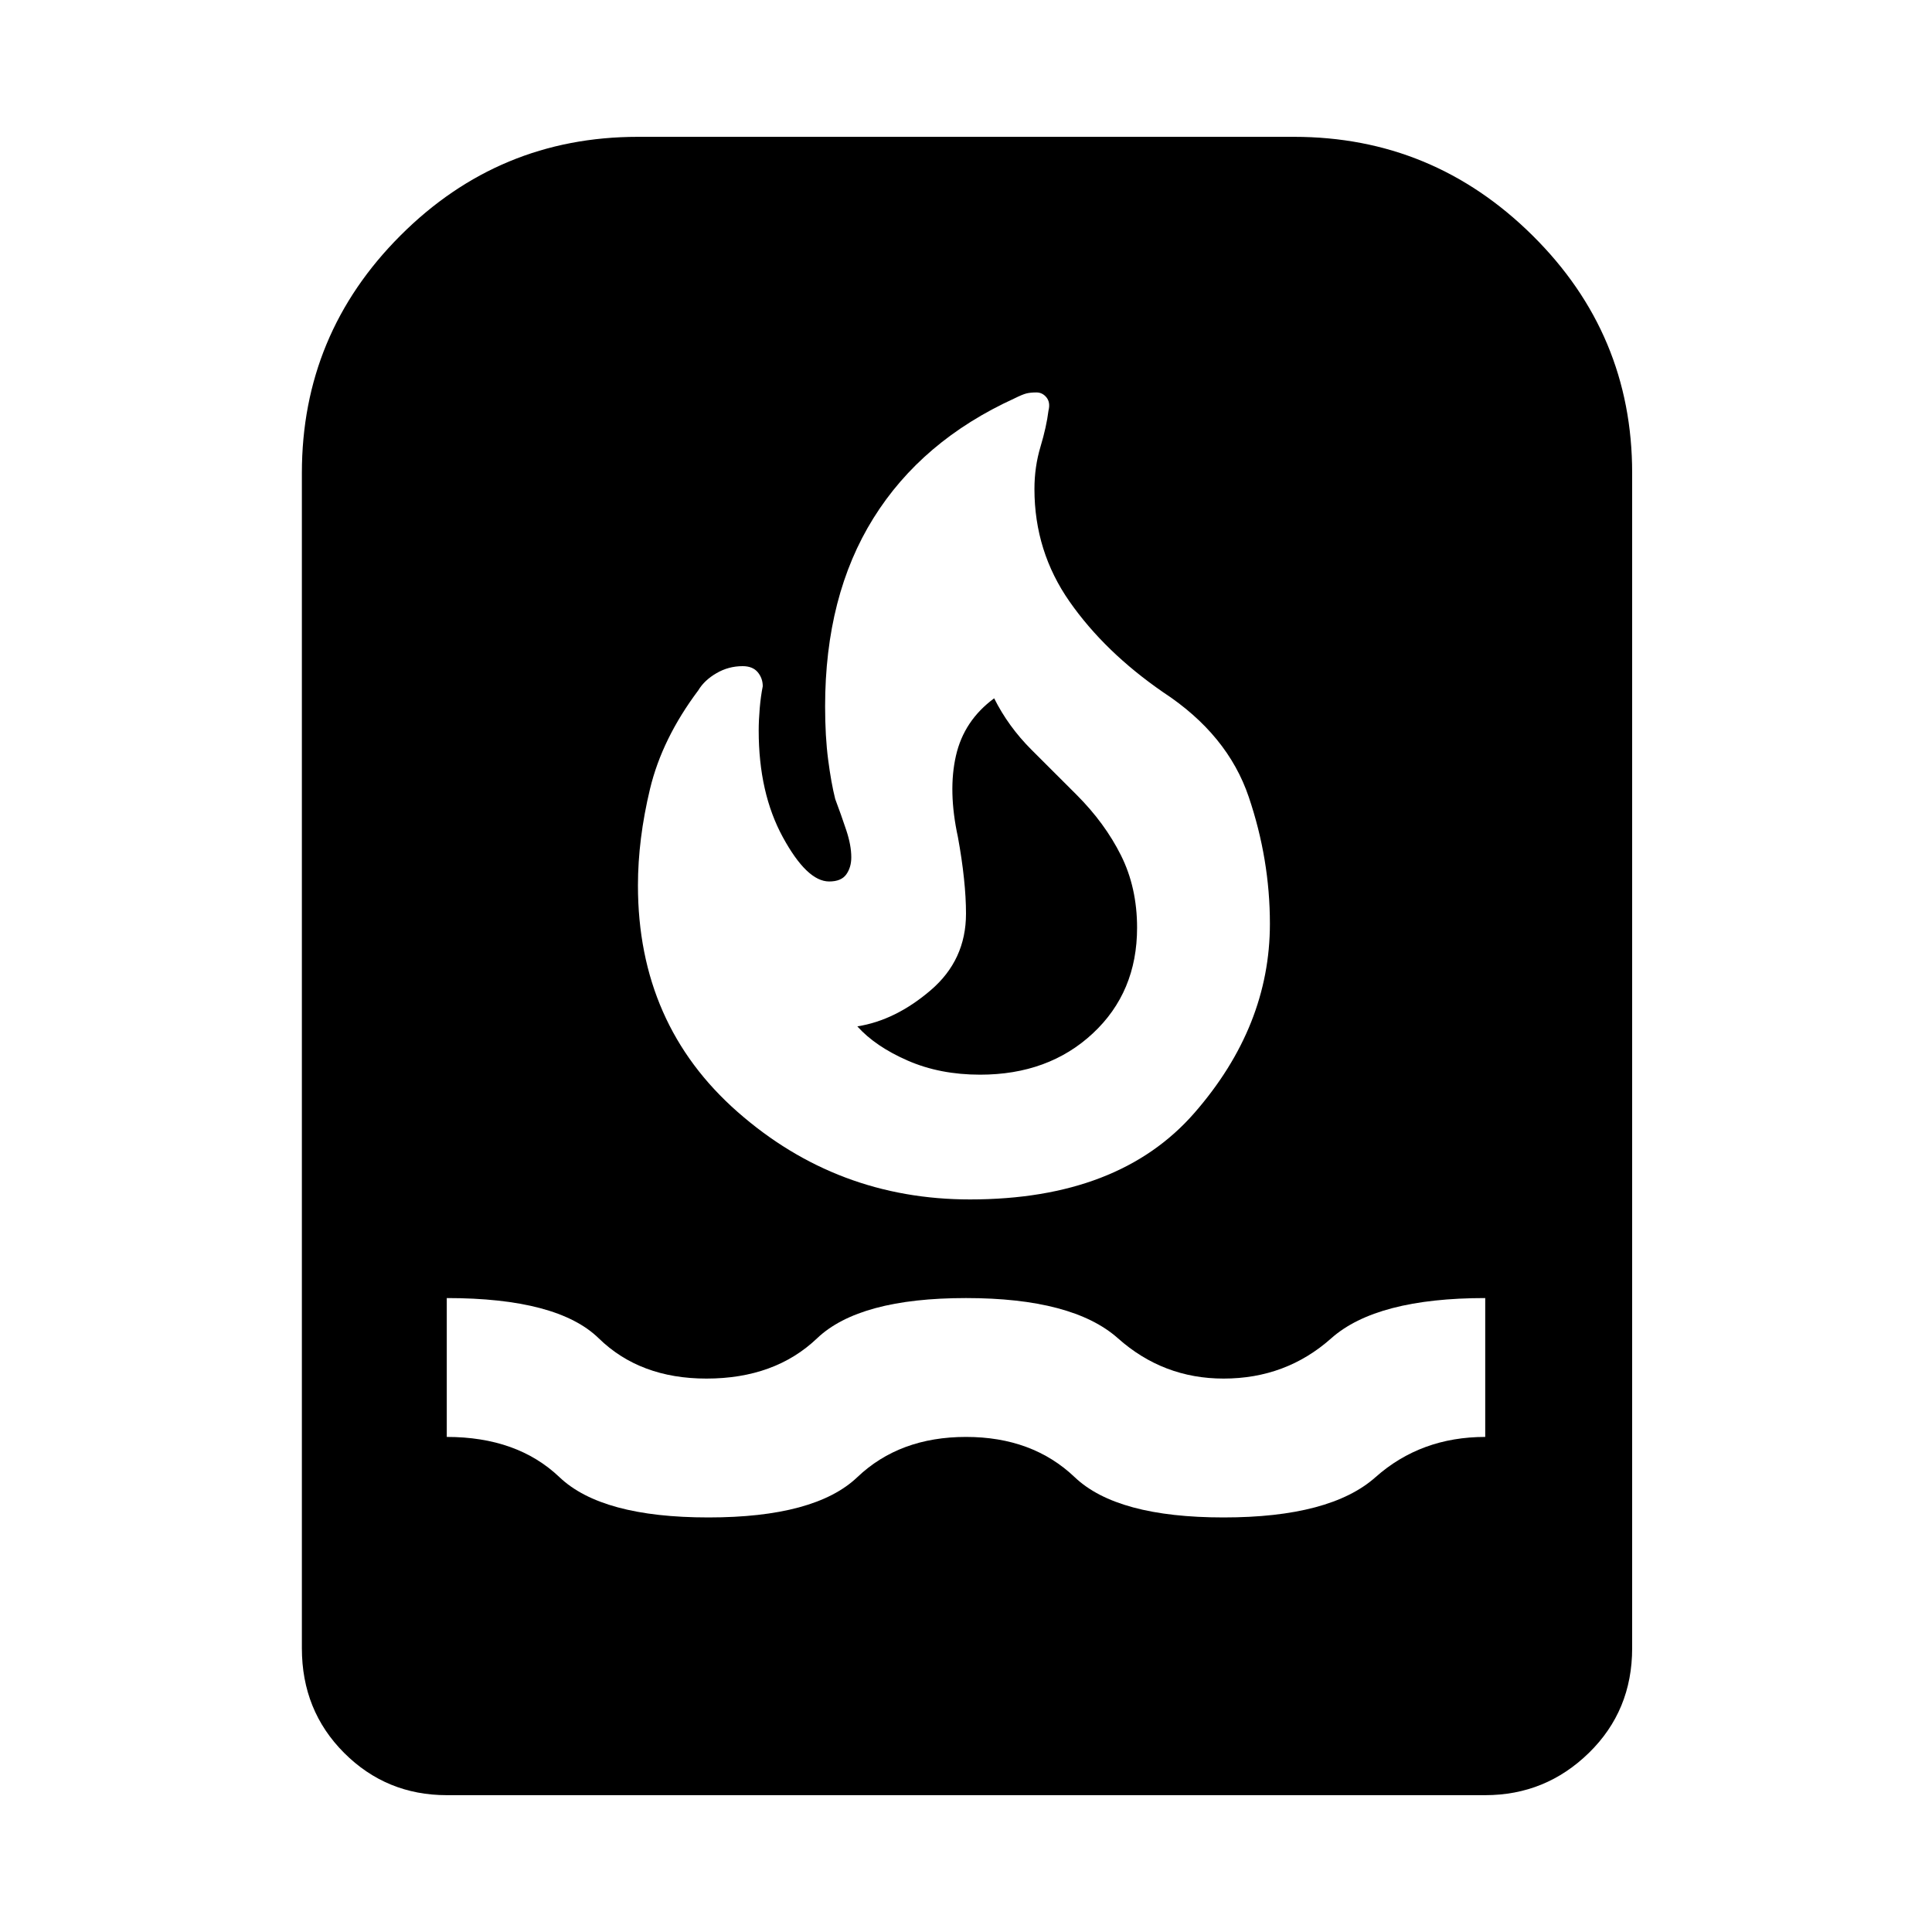 <svg xmlns="http://www.w3.org/2000/svg" height="40" width="40"><path d="M9.25 37.167q-1.25 0-2.125-.875t-.875-2.167V9.792q0-2.875 2.042-4.917 2.041-2.042 4.916-2.042h13.584q2.875 0 4.937 2.042 2.063 2.042 2.063 4.917v24.333q0 1.292-.896 2.167-.896.875-2.146.875Zm5.417-5.75q2.208 0 3.083-.834.875-.833 2.25-.833t2.25.833q.875.834 3.083.834 2.209 0 3.146-.834.938-.833 2.271-.833v-2.875q-2.25 0-3.188.833-.937.834-2.229.834-1.25 0-2.187-.834-.938-.833-3.146-.833t-3.083.833q-.875.834-2.292.834-1.375 0-2.229-.834-.854-.833-3.146-.833v2.875q1.458 0 2.333.833.875.834 3.084.834Zm5.416-6.584q3.084 0 4.646-1.791 1.563-1.792 1.563-3.917 0-1.333-.438-2.625-.437-1.292-1.771-2.167-1.208-.833-1.937-1.875-.729-1.041-.729-2.333 0-.458.125-.875t.166-.75q.042-.167-.041-.271-.084-.104-.209-.104-.125 0-.208.021-.083.021-.25.104-1.917.875-2.917 2.479-1 1.604-1 3.896 0 .625.063 1.104.062.479.146.813.125.333.229.646.104.312.104.562 0 .208-.104.354t-.354.146q-.459 0-.959-.917-.5-.916-.5-2.208 0-.208.021-.458t.063-.459q0-.166-.104-.291-.105-.125-.313-.125-.292 0-.542.146-.25.145-.375.354-.75 1-1 2.041-.25 1.042-.25 2 0 2.875 2.063 4.688 2.062 1.812 4.812 1.812Zm.209-2.583q-.834 0-1.5-.292-.667-.291-1.042-.708.792-.125 1.521-.75.729-.625.729-1.583 0-.334-.042-.729-.041-.396-.125-.855-.208-.958-.041-1.687.166-.729.791-1.188.292.584.771 1.063l.938.937q.583.584.916 1.25.334.667.334 1.5 0 1.334-.917 2.188-.917.854-2.333.854Z"/></svg>